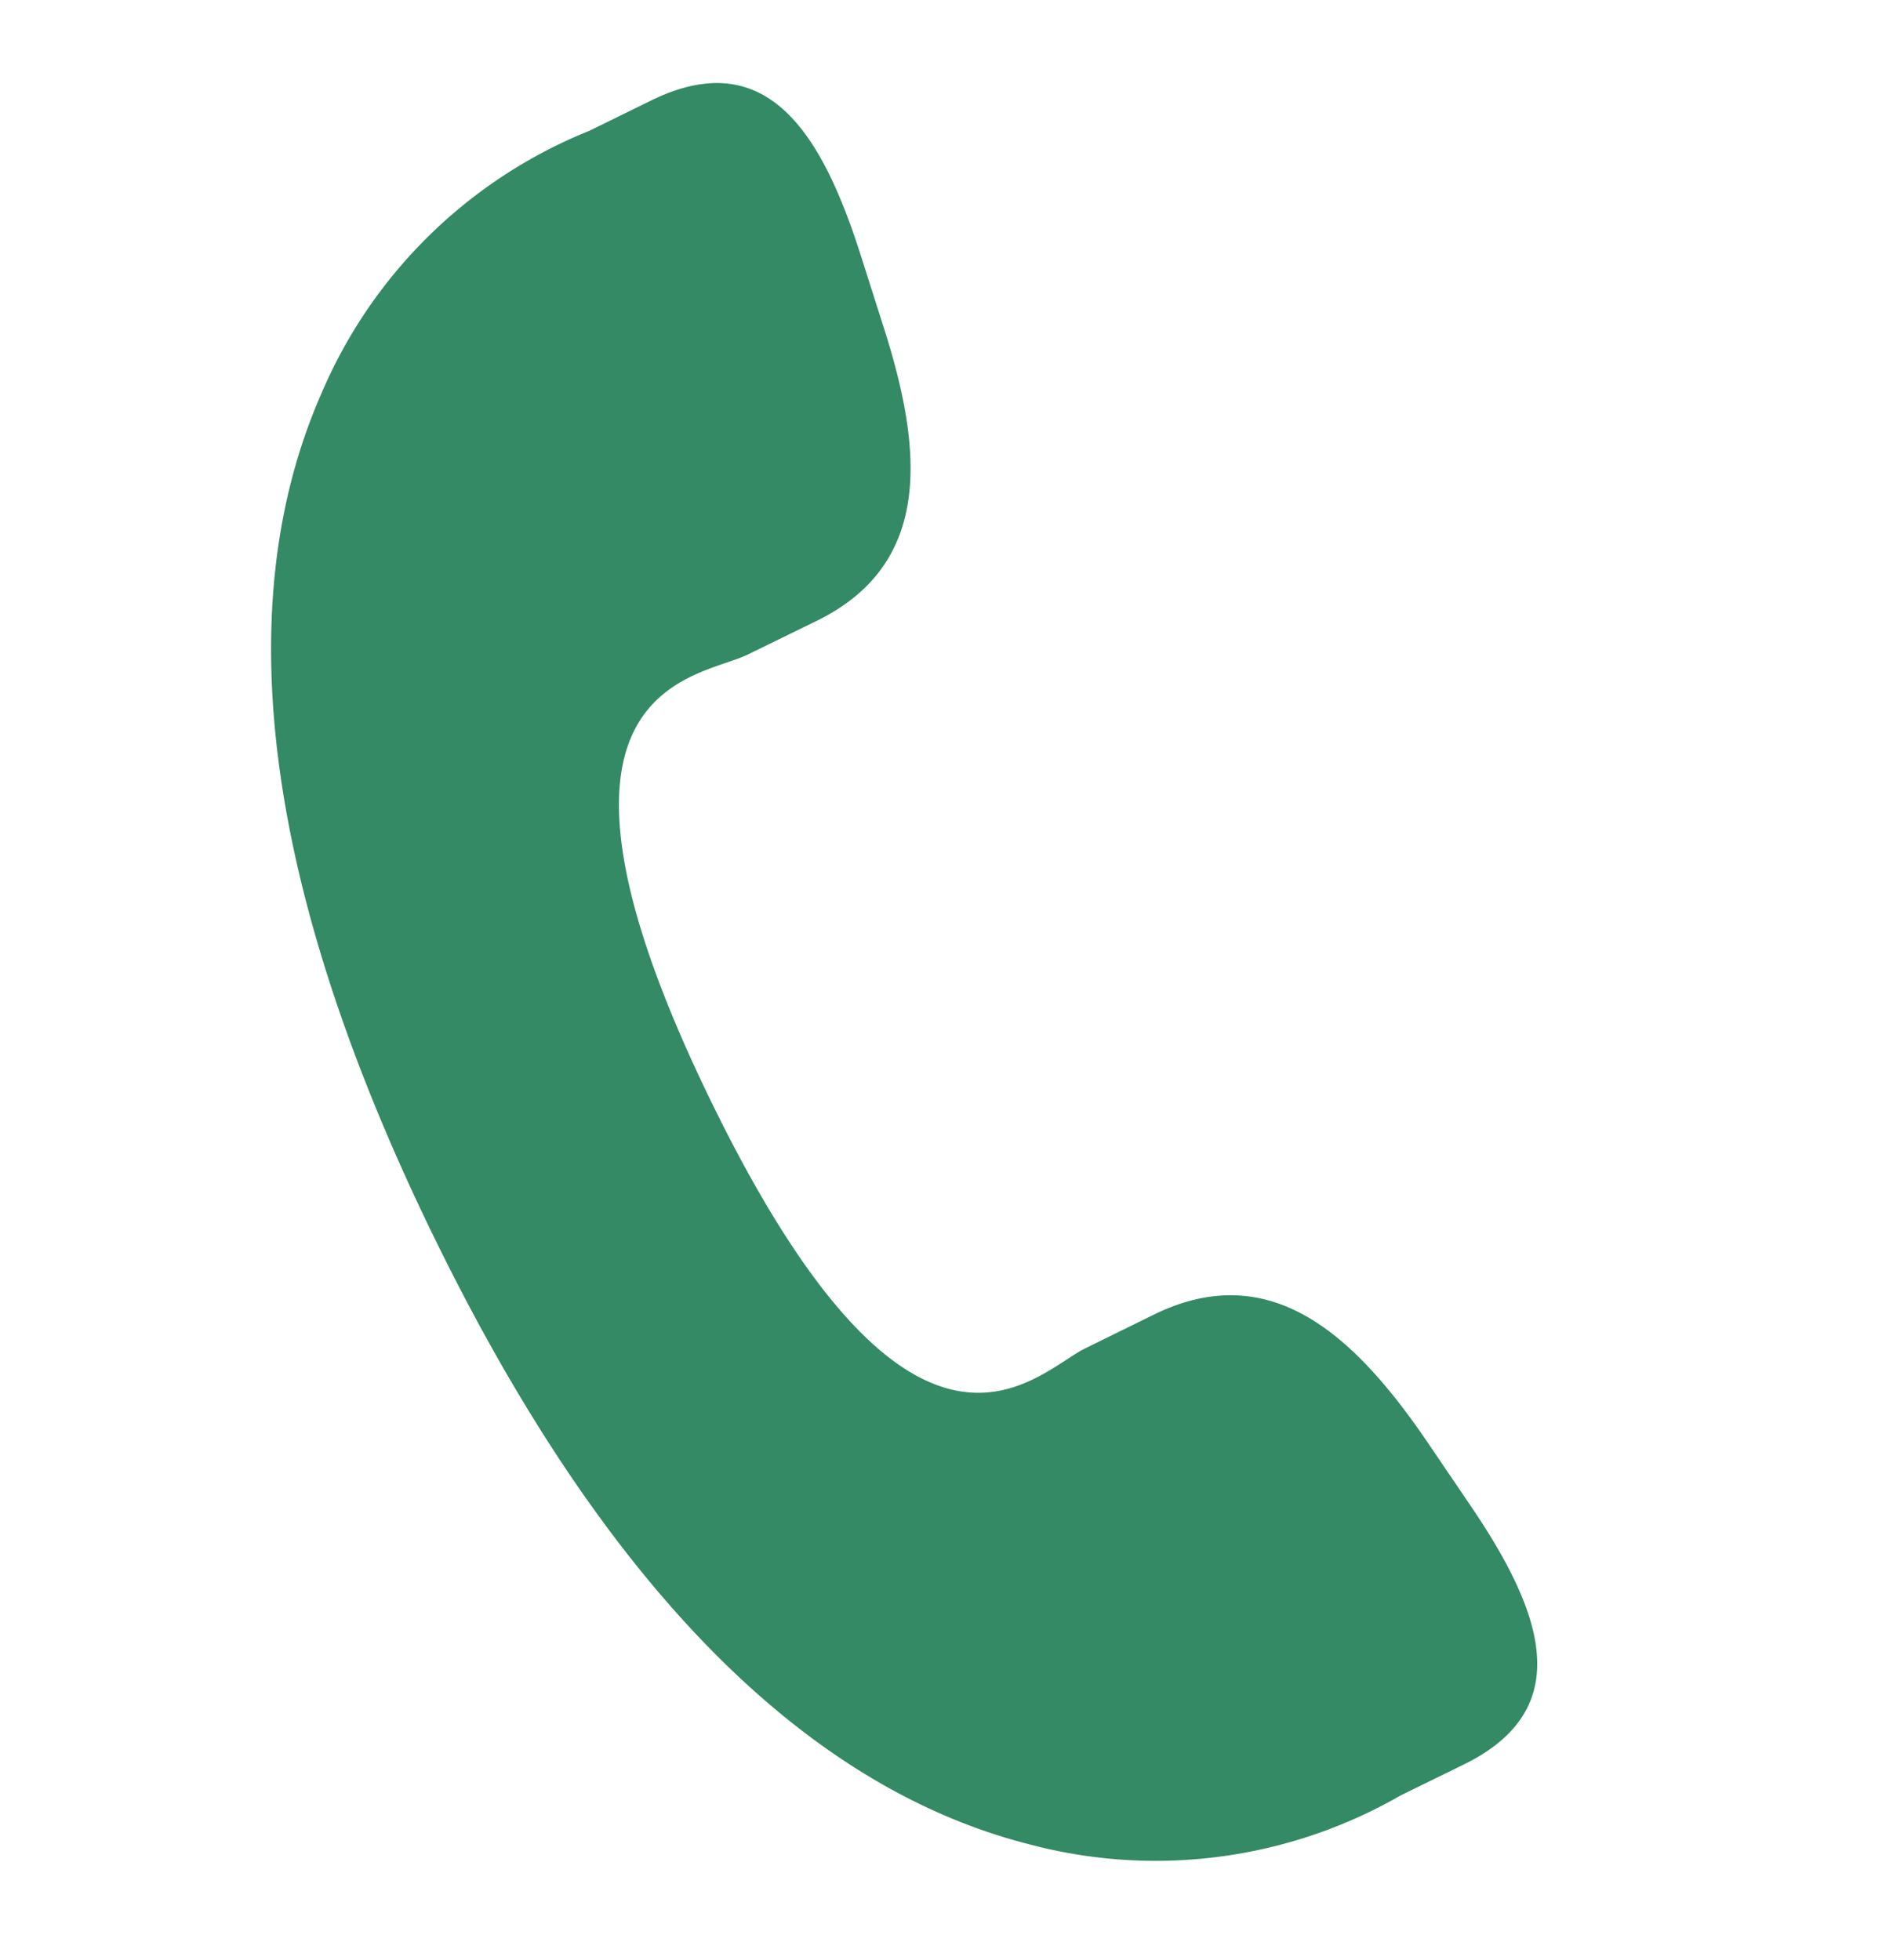 <svg xmlns="http://www.w3.org/2000/svg" width="22.28" height="23.204" viewBox="0 0 22.28 23.204">
  <g id="technology_2_" data-name="technology (2)" transform="matrix(0.966, 0.259, -0.259, 0.966, 4.133, -0.225)">
    <path id="Path_9875" data-name="Path 9875" d="M16.781,13.379c-1.161-.993-2.34-1.595-3.487-.6l-.685.6c-.5.435-1.433,2.468-5.035-1.676S6.116,6.916,6.617,6.485l.689-.6c1.141-.994.71-2.245-.113-3.533l-.5-.78C5.87.287,4.97-.557,3.826.435l-.618.54A5.8,5.8,0,0,0,.946,4.815c-.413,2.729.889,5.854,3.871,9.283s5.894,5.154,8.656,5.124a5.818,5.818,0,0,0,4.115-1.7l.62-.541c1.141-.992.432-2-.73-3Z" transform="translate(0)" fill="#338a64"/>
  </g>
</svg>
